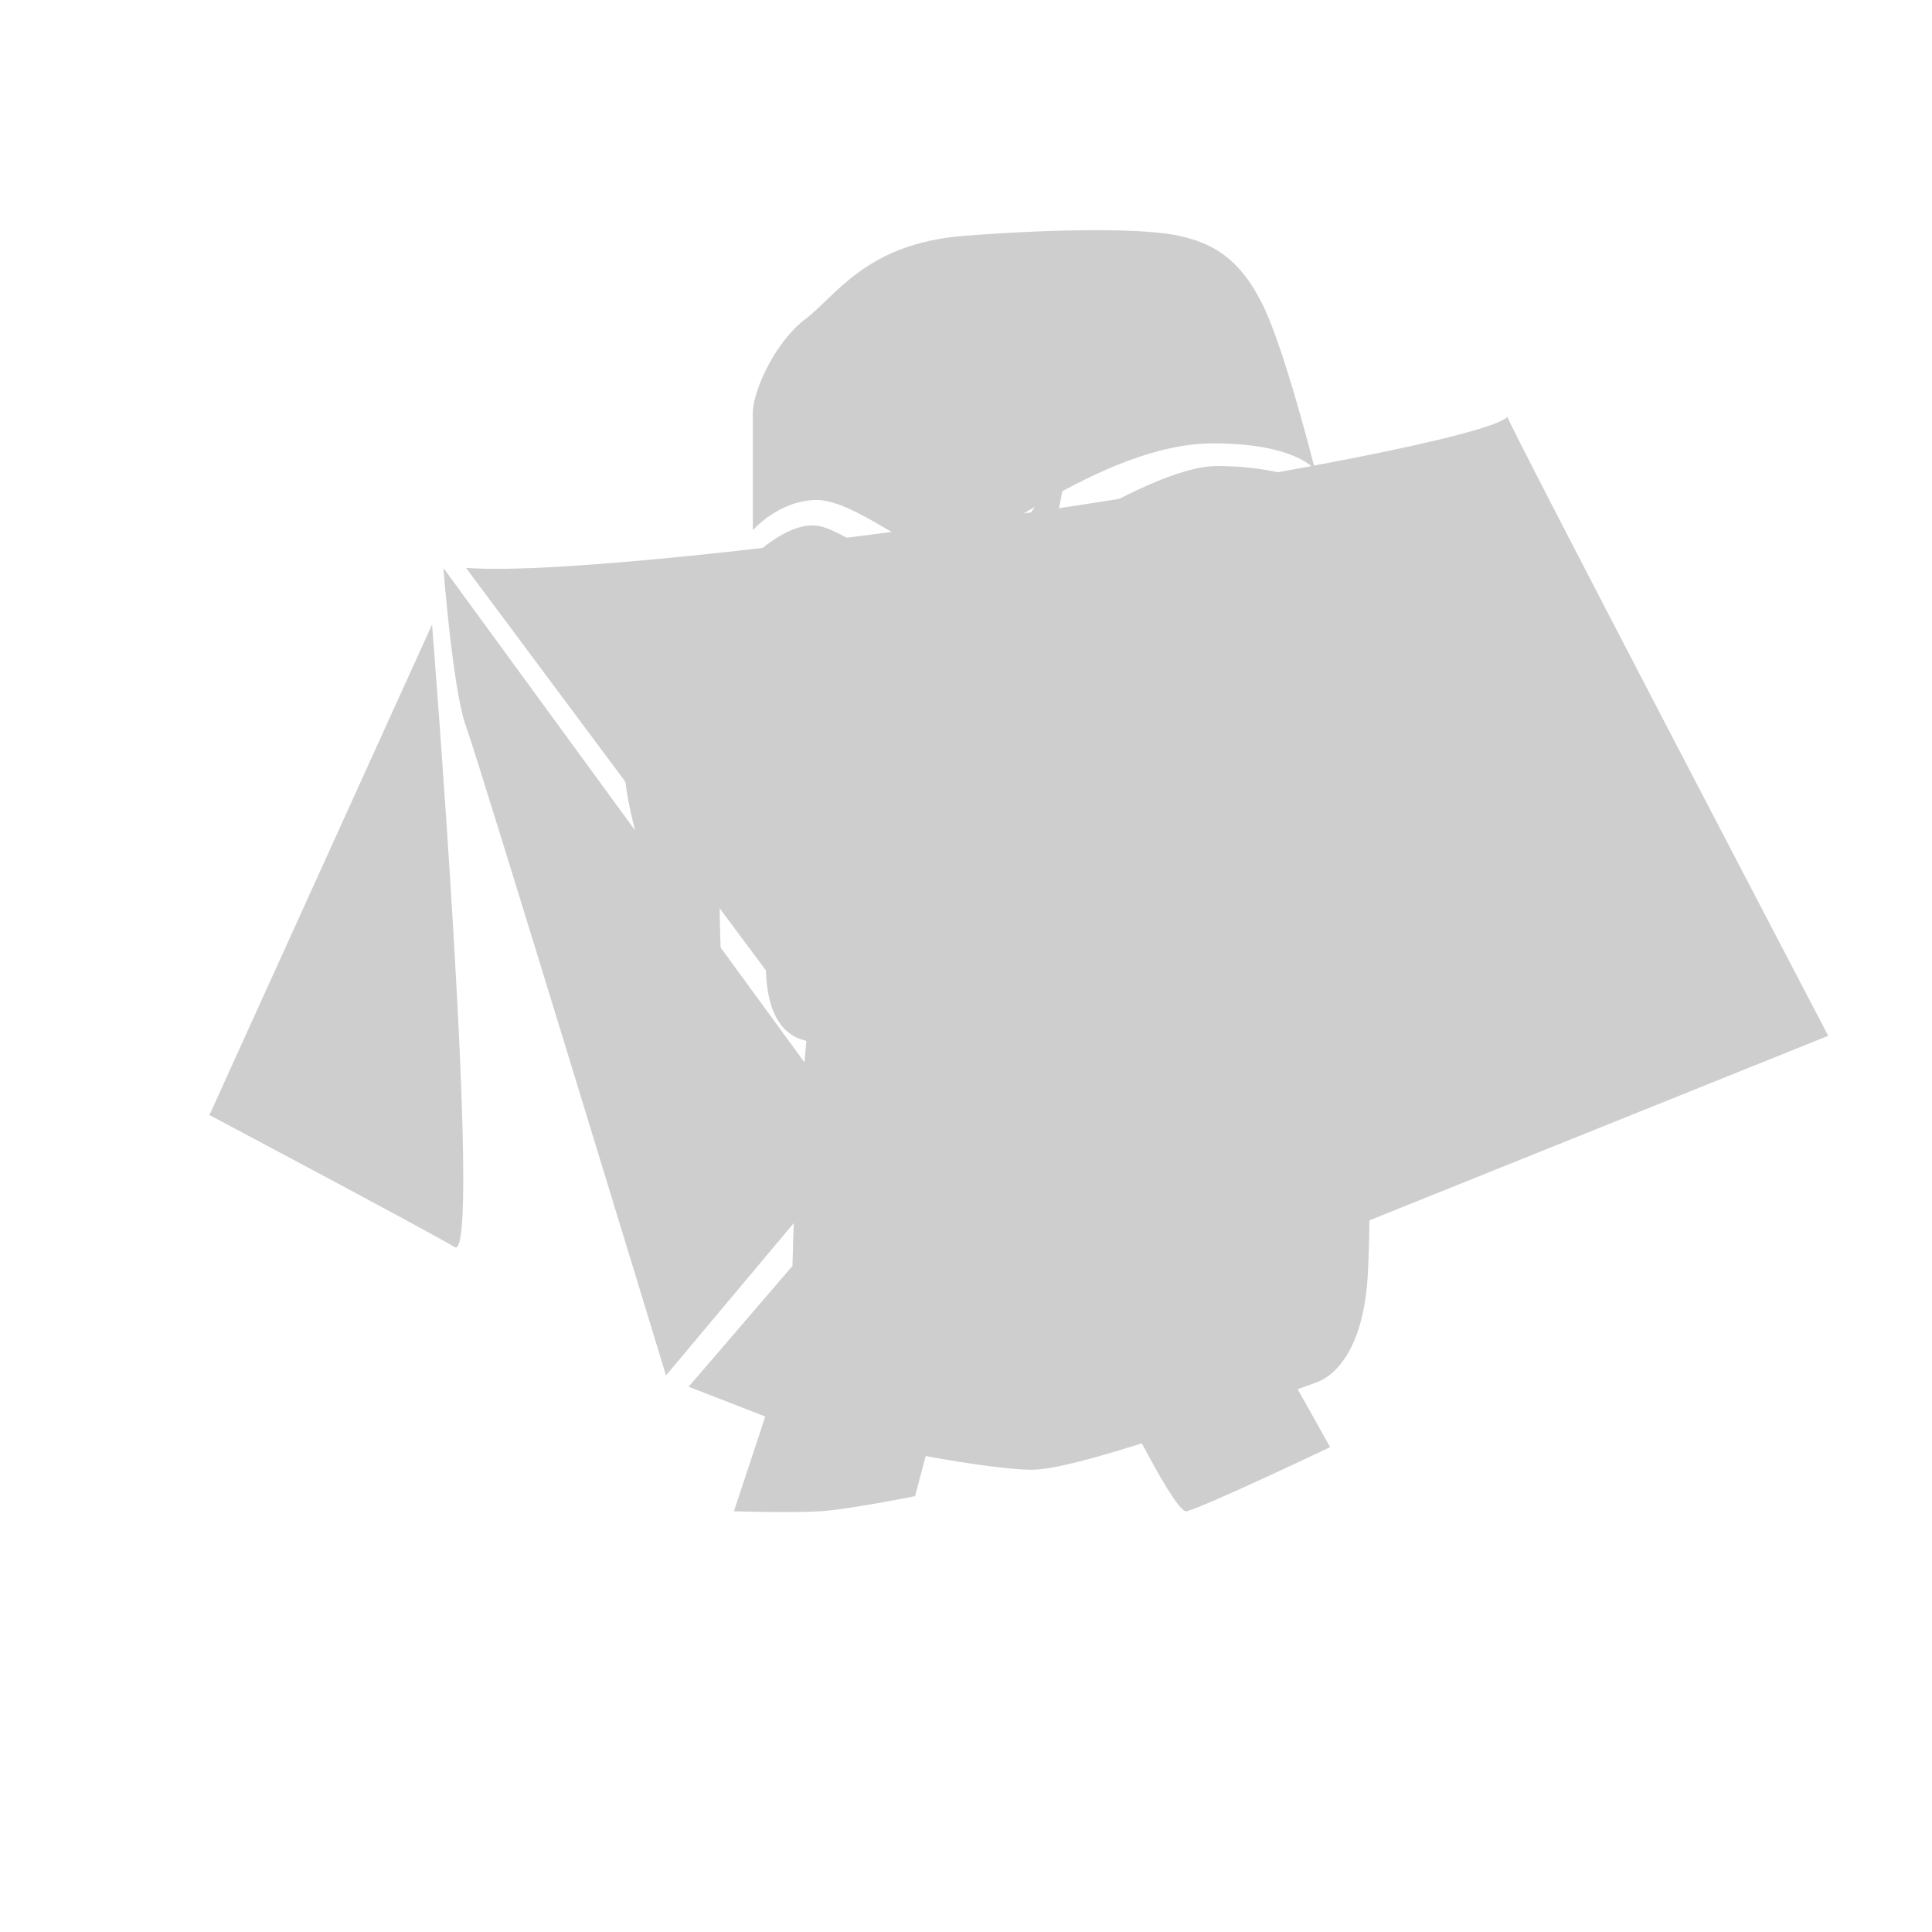 <svg xmlns="http://www.w3.org/2000/svg" viewBox="0 0 512 512"><defs><style>.cls-1{fill:#cecece;}</style></defs><g id="Campfire"><path id="fire-3" class="cls-1" d="M352.5,383.5l-74-132-29,15,14,34s45.5,101.5,51,100S352.5,383.5,352.5,383.5Z"/><path id="fire-2" class="cls-1" d="M264.5,313.5l-22,83s-17.5,3.5-25,4-23,0-23,0l44-133h6l20,42Z"/><path id="fire-1" class="cls-1" d="M296.5,275.5s21-25,21-50-49-45-43-66a291.39,291.39,0,0,0,8-35s-17,16-18,35-19,10-15-3-9-20-9-20,5,13,0,23-12,19-6,30-19,23-26,40-9,42,4,46,18,3,18,3l5-14,14-2,30-15Z"/></g><g id="Tent"><path id="tent-3" class="cls-1" d="M176.5,364.5l52-62-111-152s2.5,32.5,6,42S176.5,364.5,176.5,364.5Z"/><path id="tent-2" class="cls-1" d="M182.5,367.5l36,14,266-107s-85.5-163.5-85-164c-10.4,9.87-229,43.43-276,40l114,153Z"/><path id="tent-1" class="cls-1" d="M55.5,295.5l59-130s13.5,169.5,6,165S55.5,295.5,55.5,295.5Z"/></g><g id="Backpack"><path id="backpack-3" class="cls-1" d="M199.5,140.5s7-8,17-8,27,15,34,15,41-30,71-30c22,0,27,7,27,7s-8-32-14-44-13-16-22-18-31-2-57,0-34,16-42,22-14,19-14,25Z"/><path id="backpack-2" class="cls-1" d="M199.5,166.5s-8-3-15,0-15,18-15,18-4,5-4,19,14,53,20,72,22,45,22,45v-11s-12.29-16.33-15-38c-3-24-1-53-3-62s-9-23-3-28,13,3,13,3Z"/><path id="backpack-1" class="cls-1" d="M211.5,377.5c-4-3,0-81,0-81s5-37,3-59-11-53-11-53l-4-37s10-10,18-8,24,15,33,16,52-32,72-32,31,7,31,7,18,37,18,85-9,80-9,80,1,23,0,42-8,27-14,29-61,23-75,23S215.5,380.5,211.5,377.5Z"/></g></svg>